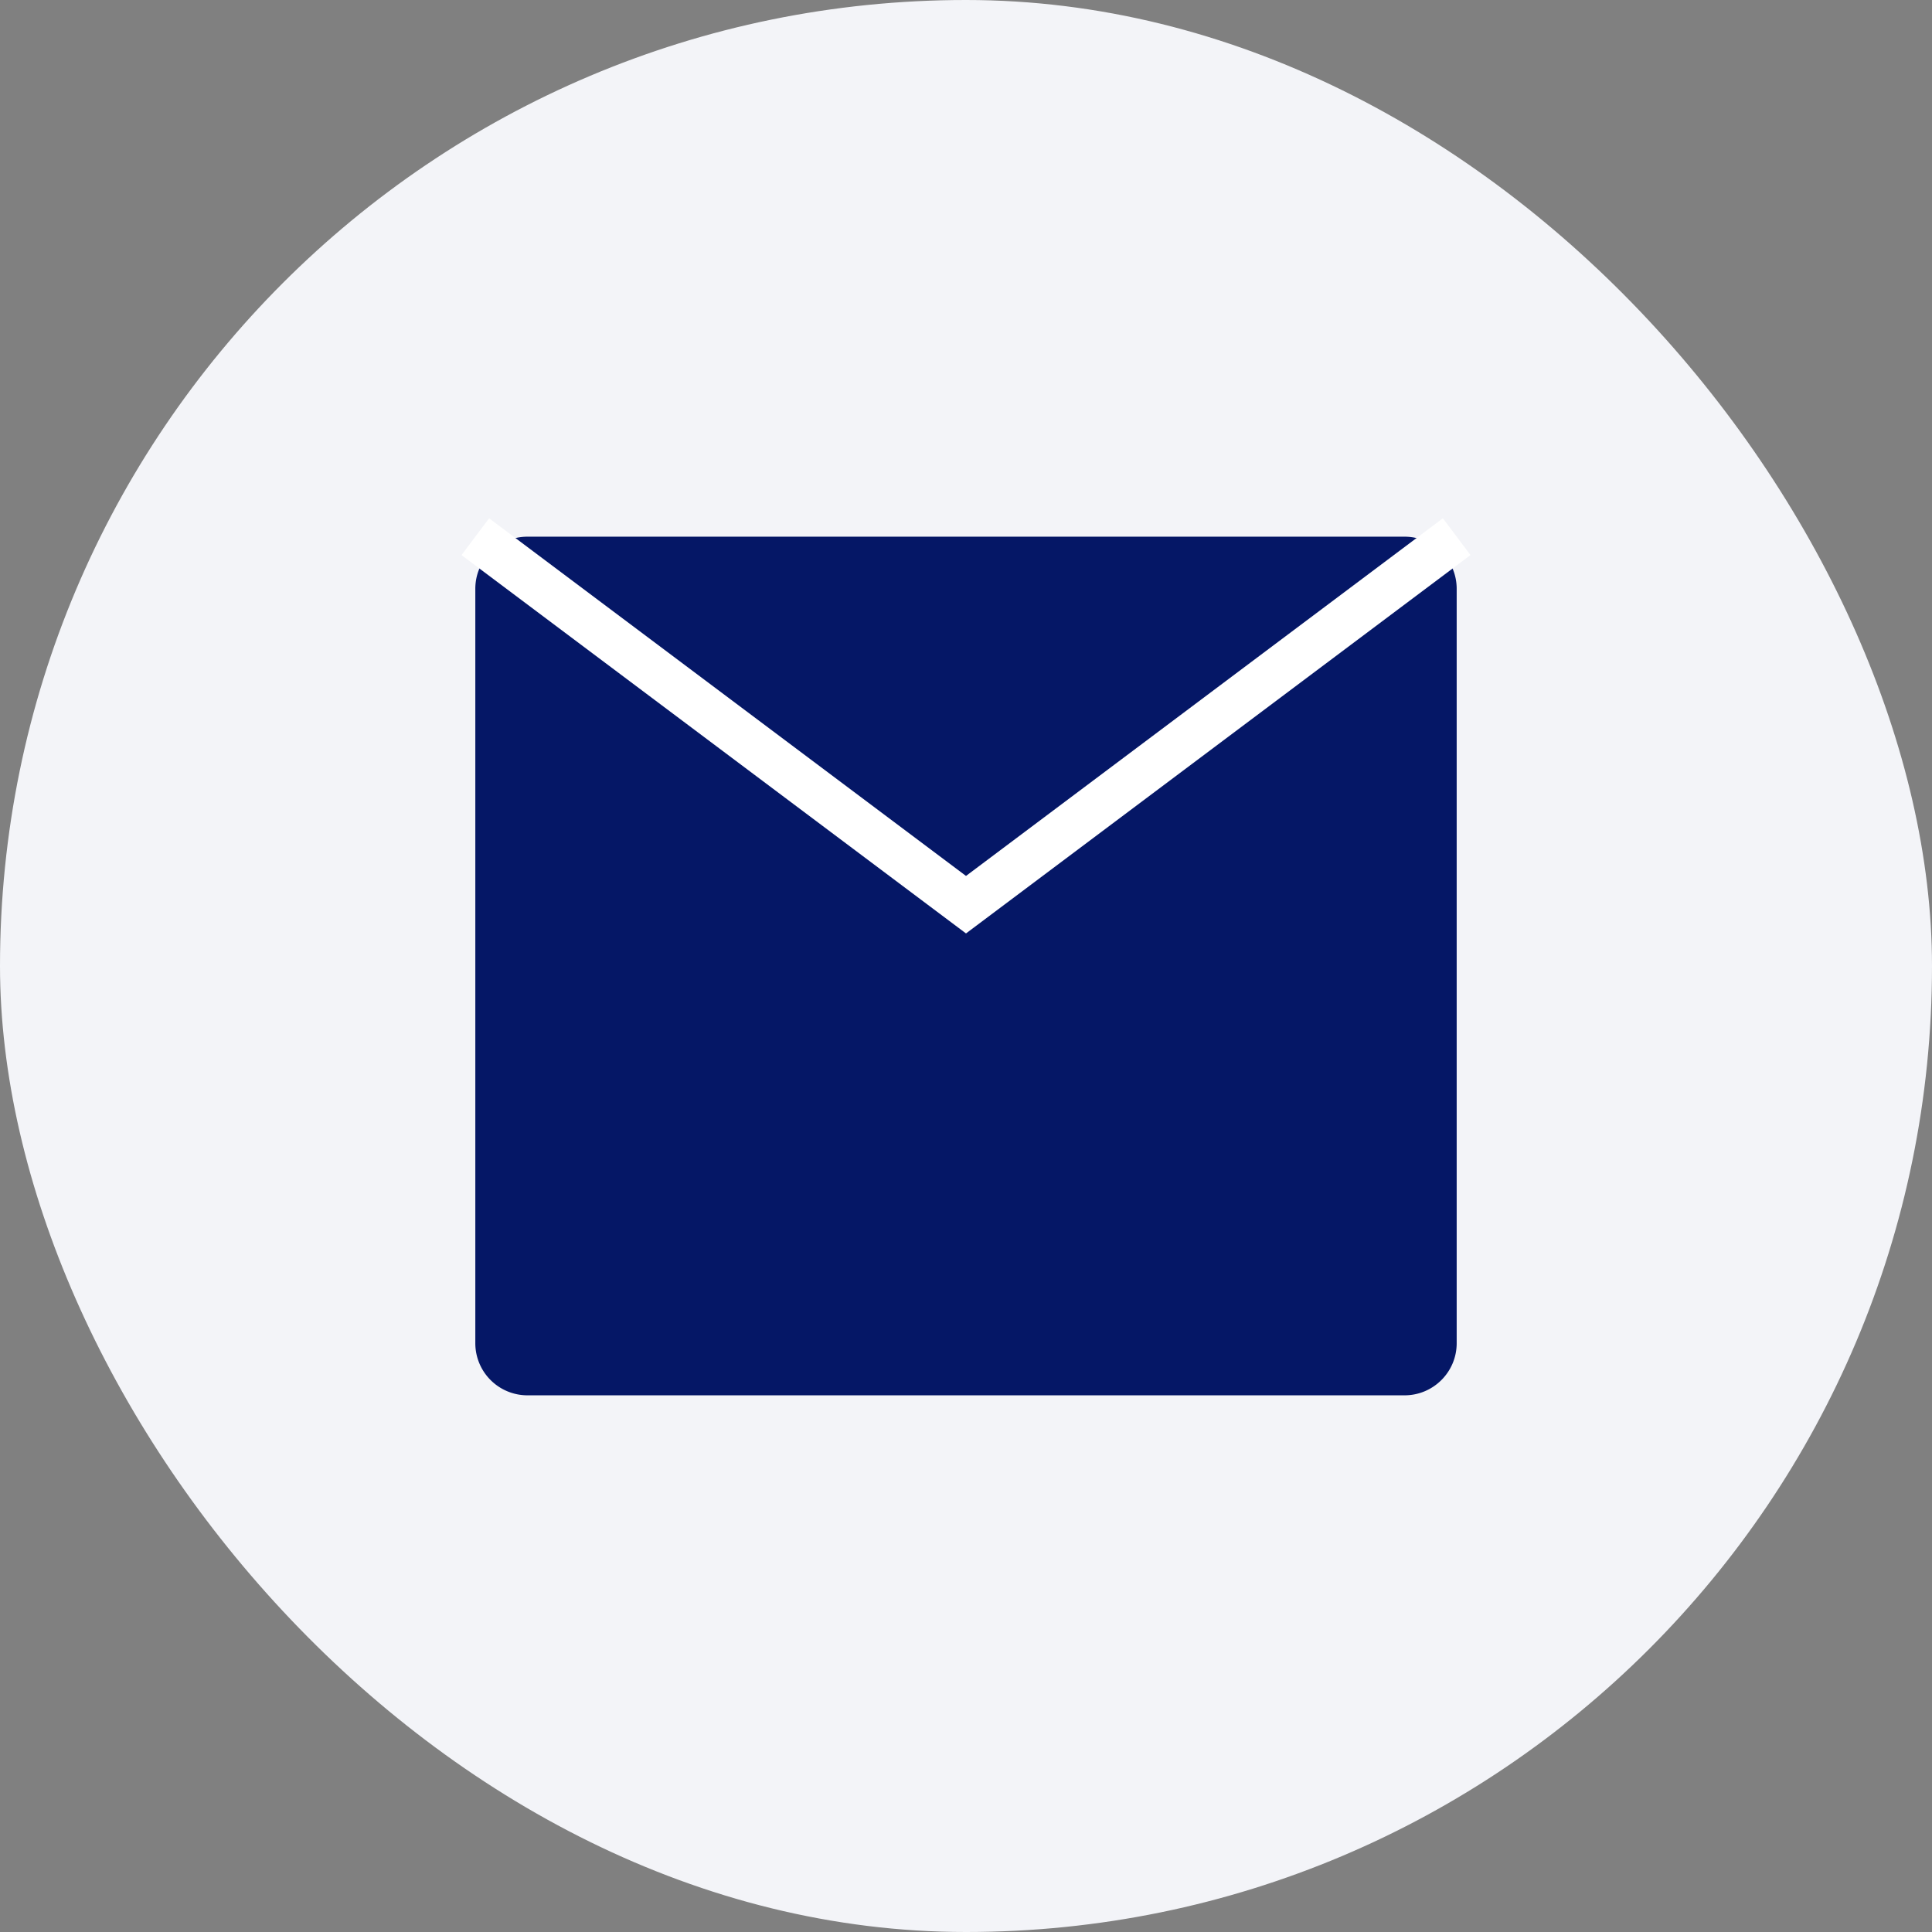 <svg width="42" height="42" viewBox="0 0 42 42" xmlns="http://www.w3.org/2000/svg">
    <rect x="0" y="0" width="42" height="42" fill="#808080" stroke="none"/>
    <g fill="none" fill-rule="evenodd">
        <path d="M0 0h42v42H0z" />
        <rect fill="#F3F4F8" width="42" height="42" rx="21" />
        <path d="M5 5h32v32H5z" />
        <path d="M11.467 11.667h19.066c.626 0 1.134.507 1.134 1.133v16.4c0 .626-.508 1.133-1.134 1.133H11.467a1.133 1.133 0 0 1-1.134-1.133V12.8c0-.626.508-1.133 1.134-1.133z" fill="#051766" />
        <path stroke="#FFF" d="m10.333 11.667 10.667 8 10.667-8" />
    </g>
</svg>